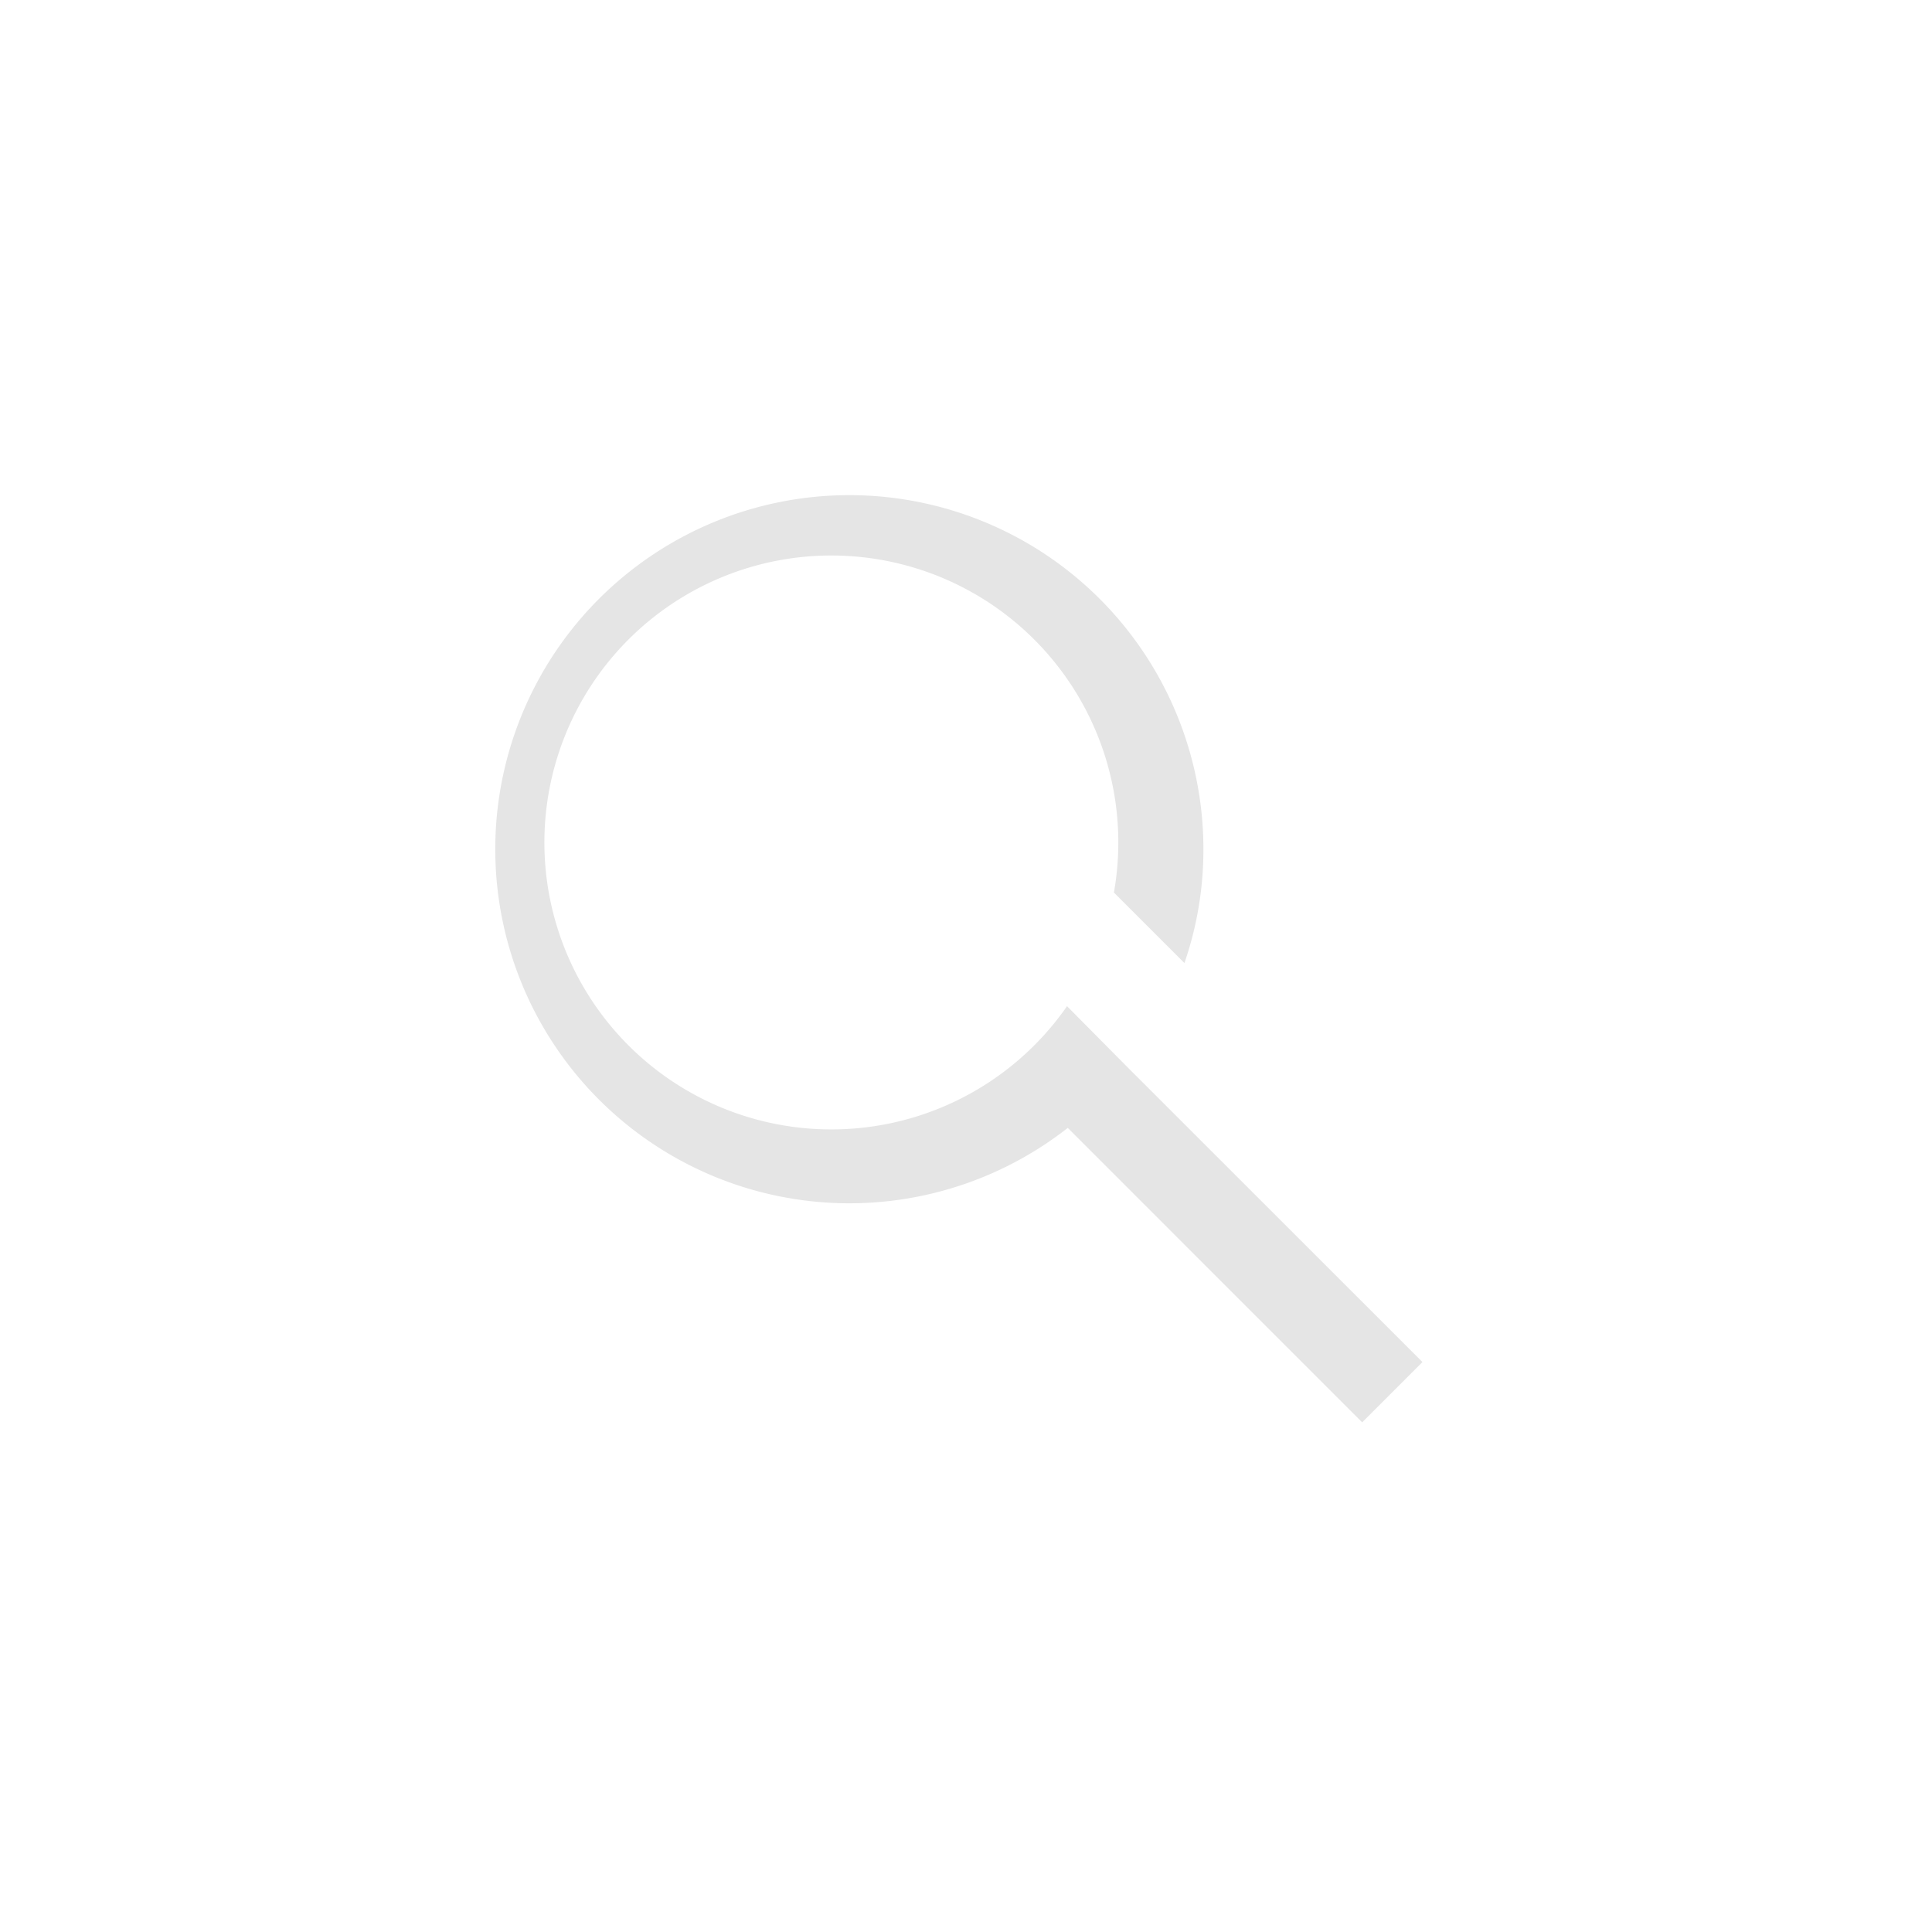 <svg xmlns="http://www.w3.org/2000/svg" width="34" height="34" viewBox="0 0 34 34">
  <g id="ic_text_field_search" transform="translate(-339.322 -55.393)">
    <rect id="사각형_10853" data-name="사각형 10853" width="34" height="34" transform="translate(339.322 55.393)" fill="rgba(232,71,200,0)"/>
    <path id="패스_20703" data-name="패스 20703" d="M359.171,74.181l0,0L358.1,73.1a5.05,5.05,0,1,1,.825-2l1.241,1.241a6.12,6.12,0,0,0,.334-1.985,6.231,6.231,0,1,0-2.387,4.886l5.181,5.182,1.061-1.061Z" fill="#e5e5e5"/>
  </g>
</svg>
